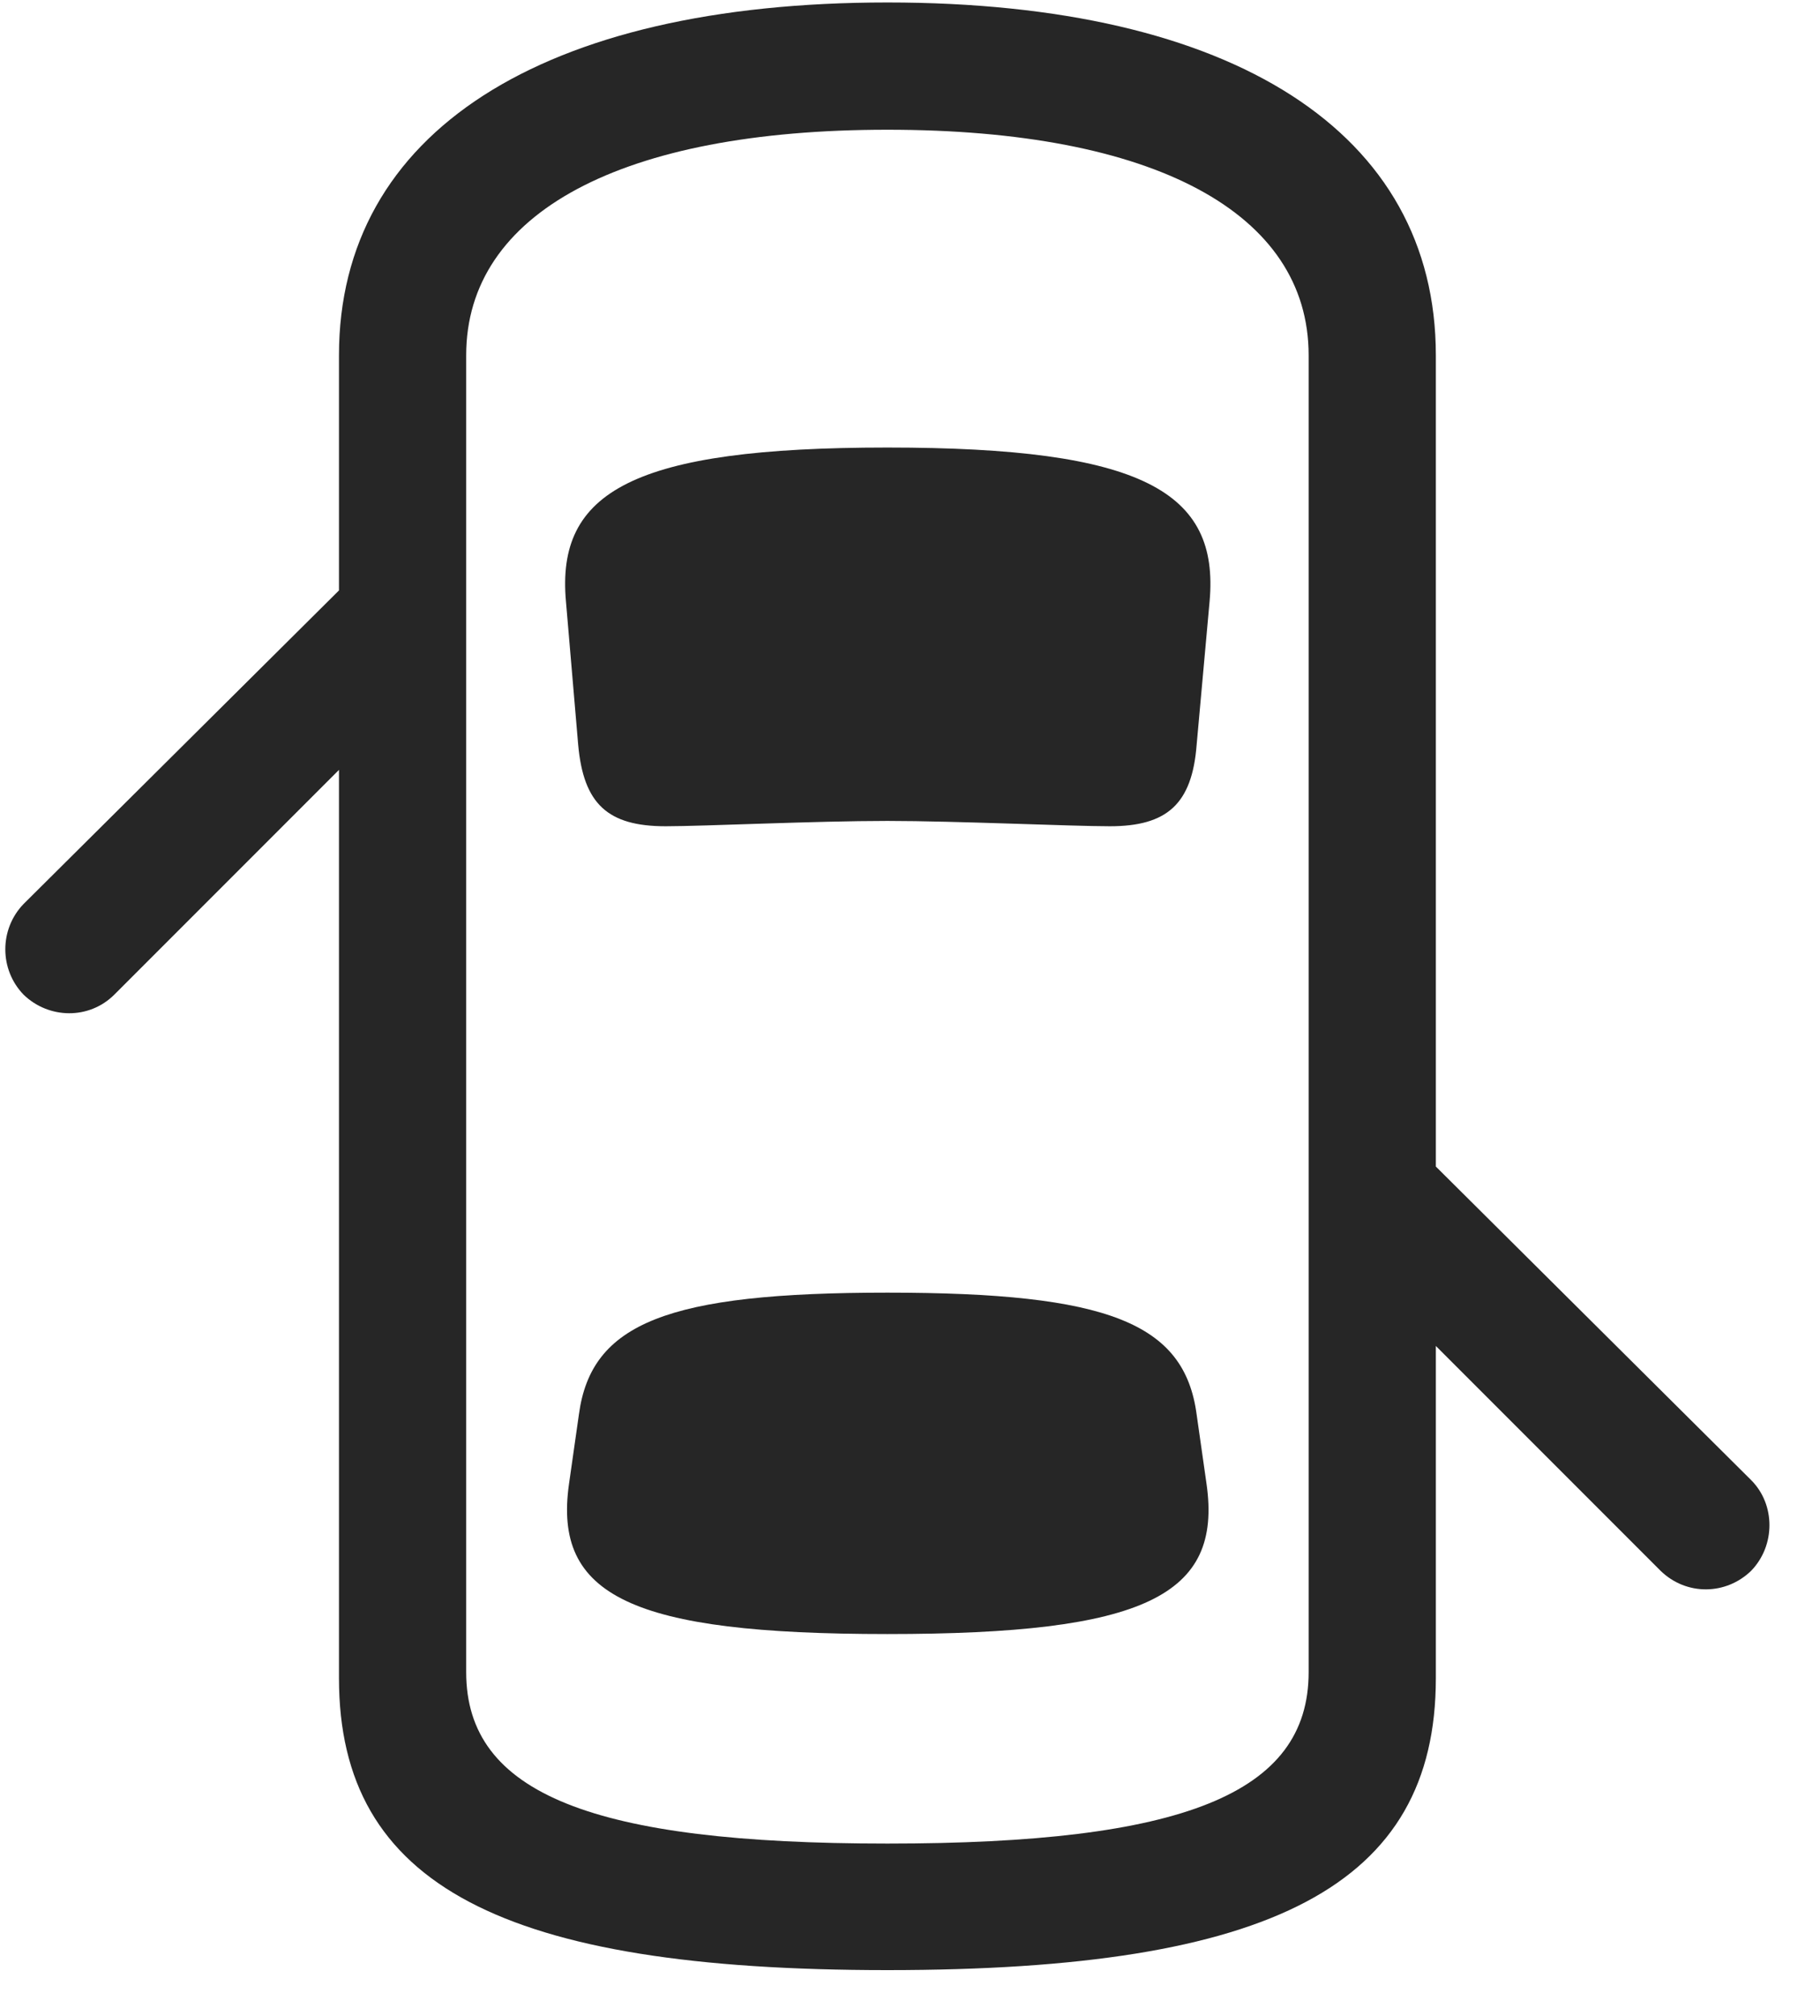 <svg width="28" height="31" viewBox="0 0 28 31" fill="none" xmlns="http://www.w3.org/2000/svg">
<g clip-path="url(#clip0_2207_17022)">
<path d="M6.094 8.206L0.363 13.901C-0.012 14.288 -0.012 14.909 0.363 15.296C0.75 15.671 1.371 15.682 1.758 15.296L6.094 10.96V8.206ZM13.652 30.296C19.57 30.296 22.09 28.995 22.09 25.807V5.464C22.09 2.042 18.984 0.038 13.652 0.038C8.332 0.038 5.215 2.042 5.215 5.464V25.807C5.215 28.995 7.746 30.296 13.652 30.296ZM13.652 28.35C9.129 28.35 7.172 27.589 7.172 25.714V5.464C7.172 3.272 9.562 1.995 13.652 1.995C17.754 1.995 20.133 3.272 20.133 5.464V25.714C20.133 27.589 18.188 28.35 13.652 28.35ZM13.652 12.624C14.707 12.624 16.477 12.706 17.074 12.706C17.953 12.706 18.34 12.366 18.41 11.452L18.609 9.249C18.762 7.561 17.578 6.882 13.652 6.882C9.738 6.882 8.555 7.561 8.707 9.249L8.895 11.452C8.977 12.366 9.352 12.706 10.242 12.706C10.828 12.706 12.539 12.624 13.652 12.624ZM13.652 25.128C17.602 25.128 18.809 24.542 18.562 22.819L18.41 21.753C18.223 20.346 17.051 19.878 13.652 19.878C10.266 19.878 9.094 20.346 8.906 21.753L8.754 22.819C8.508 24.542 9.715 25.128 13.652 25.128ZM21.211 17.065V19.819L25.547 24.155C25.945 24.542 26.555 24.53 26.941 24.155C27.316 23.768 27.316 23.136 26.941 22.761L21.211 17.065Z" fill="black" fill-opacity="0.85"/>
</g>
<defs>
<clipPath id="clip0_2207_17022">
<rect width="27.141" height="30.27" fill="white" transform="translate(0.082 0.038)"/>
</clipPath>
</defs>
</svg>
